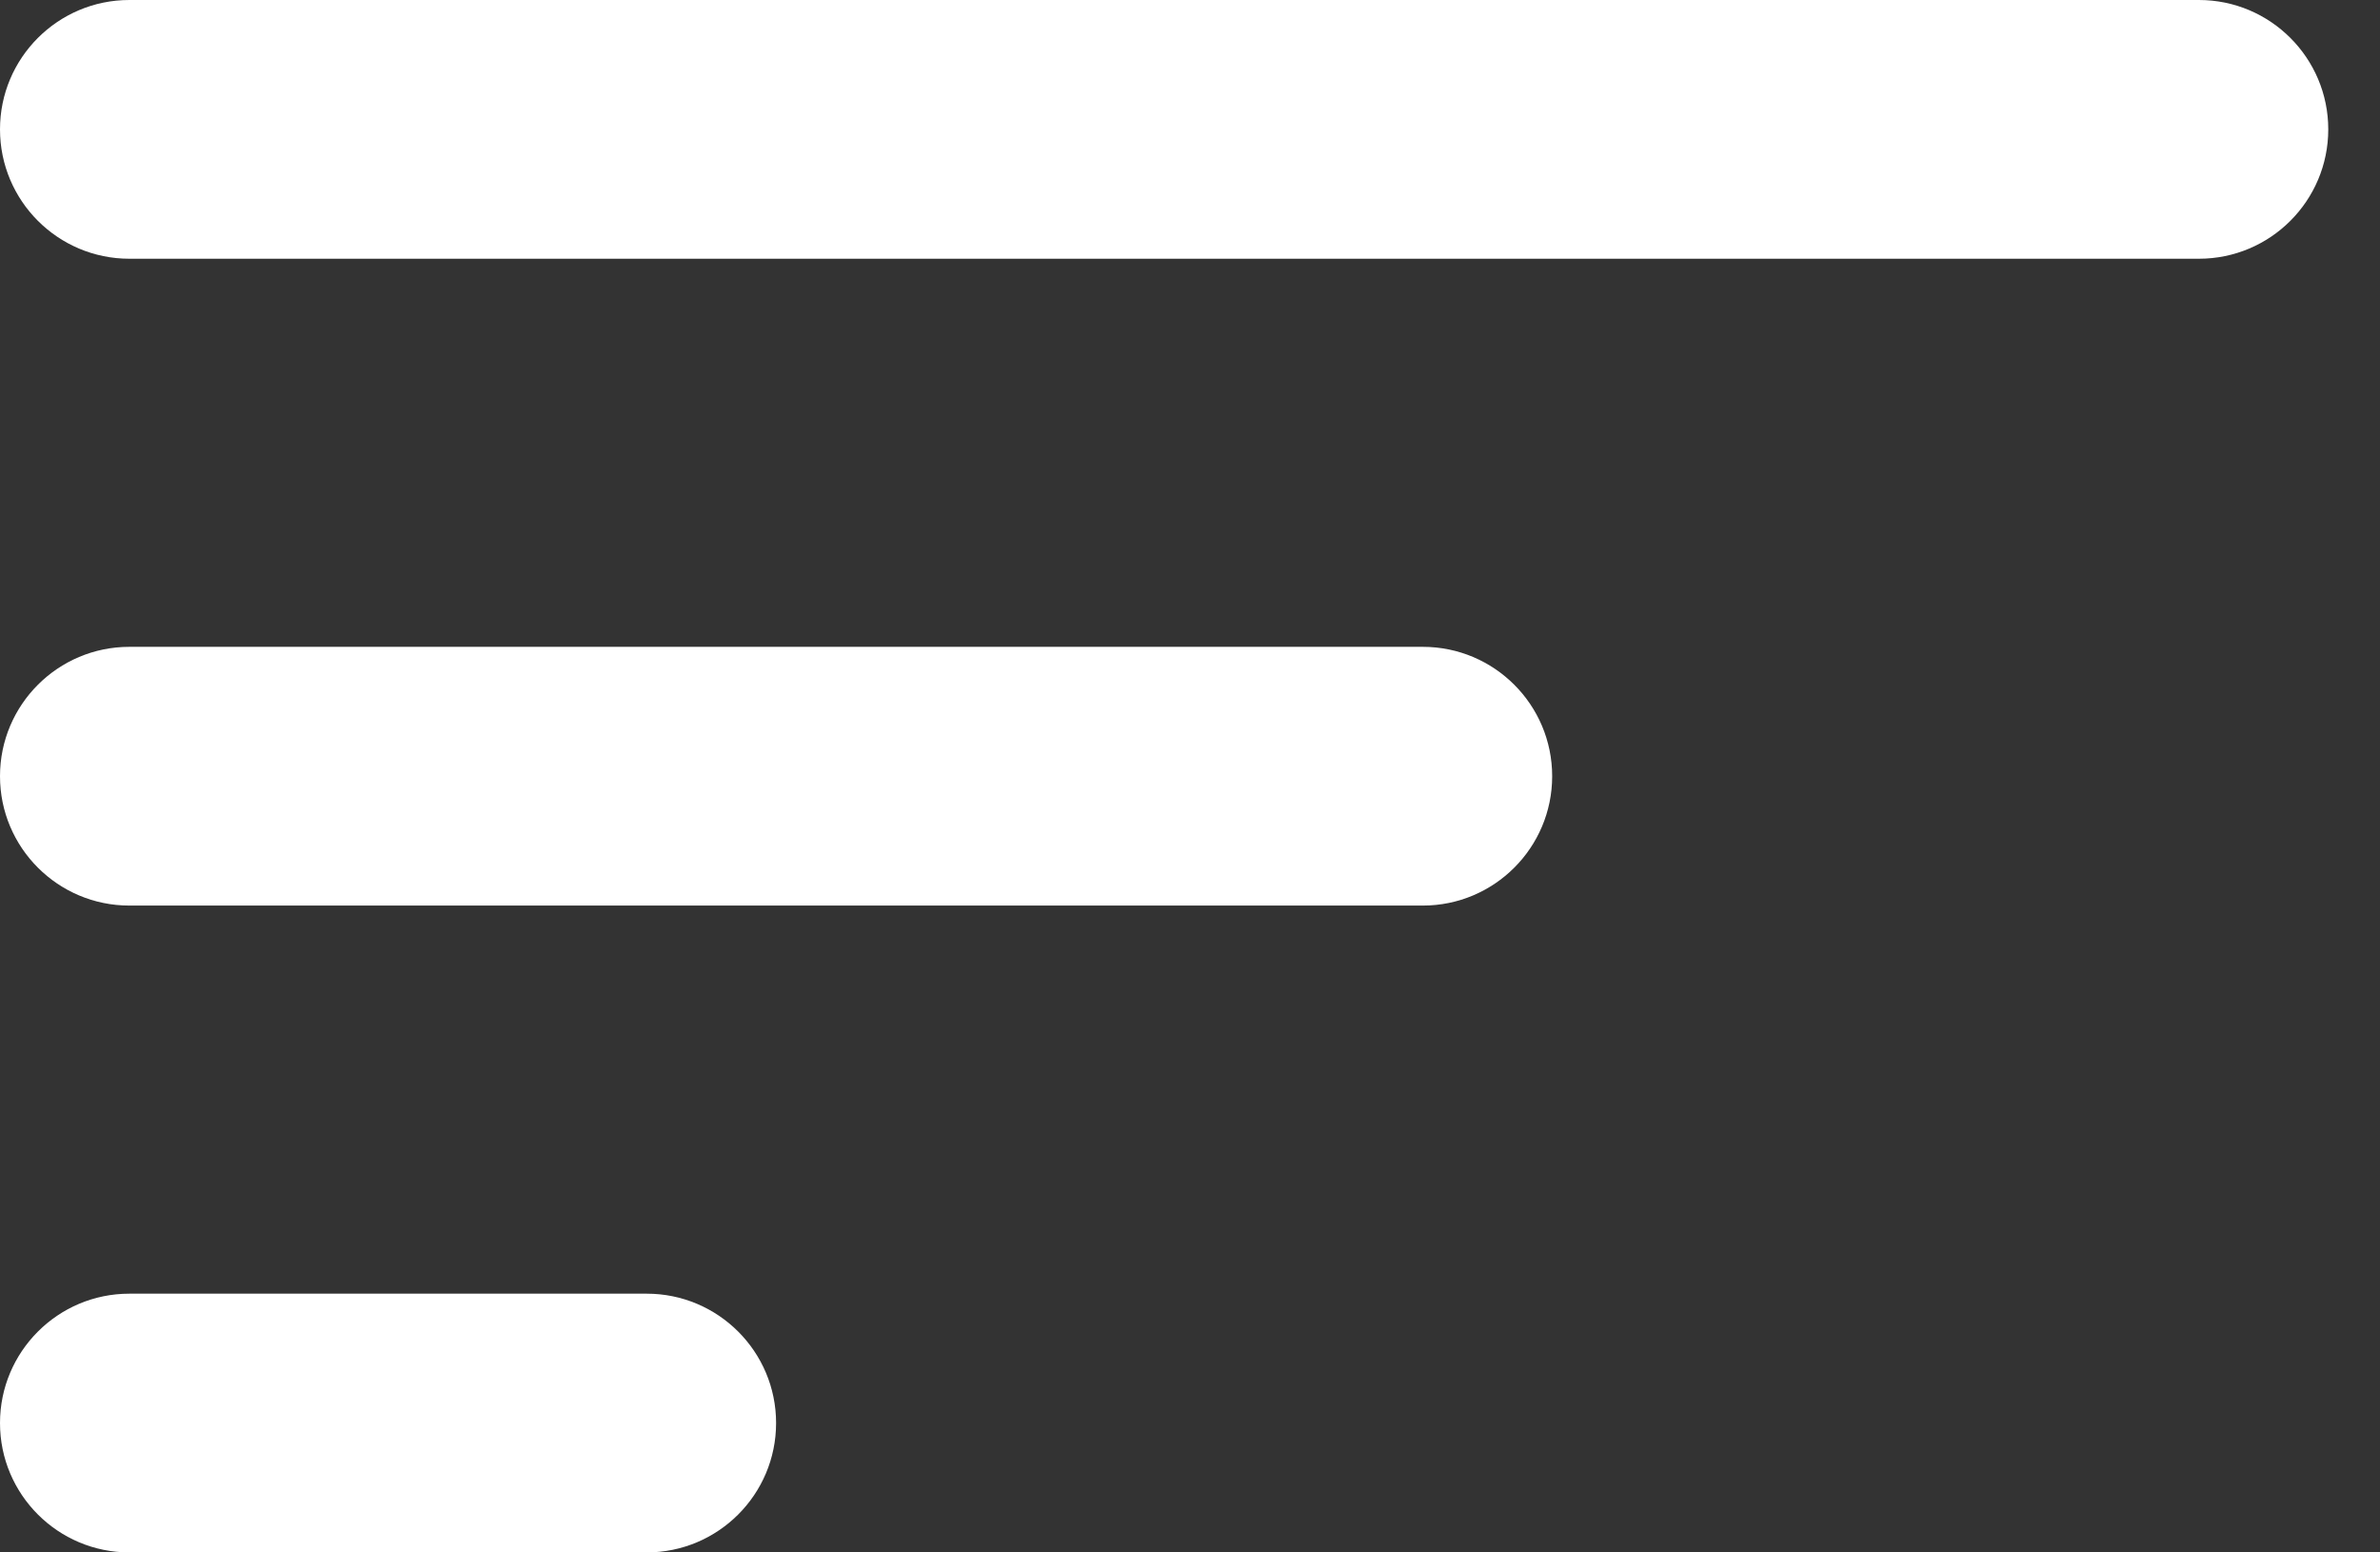 <svg width="23" height="15" viewBox="0 0 23 15" fill="none" xmlns="http://www.w3.org/2000/svg">
<rect x="0" y="0" width="23" height="15" fill="#333333" stroke="none"/>
<path d="M0 13.75C0 14.44 0.56 15 1.25 15H6.25C6.94 15 7.5 14.44 7.5 13.75V13.75C7.5 13.06 6.94 12.5 6.25 12.5H1.25C0.56 12.5 0 13.06 0 13.75V13.75ZM1.25 0C0.56 0 0 0.56 0 1.25V1.25C0 1.94 0.56 2.5 1.25 2.5H21.25C21.94 2.5 22.5 1.94 22.5 1.25V1.25C22.5 0.56 21.94 0 21.25 0H1.25ZM0 7.5C0 8.19 0.56 8.75 1.25 8.75H13.75C14.44 8.75 15 8.19 15 7.5V7.5C15 6.81 14.44 6.25 13.75 6.25H1.25C0.56 6.25 0 6.81 0 7.5V7.5Z" fill="white"/>
</svg>
